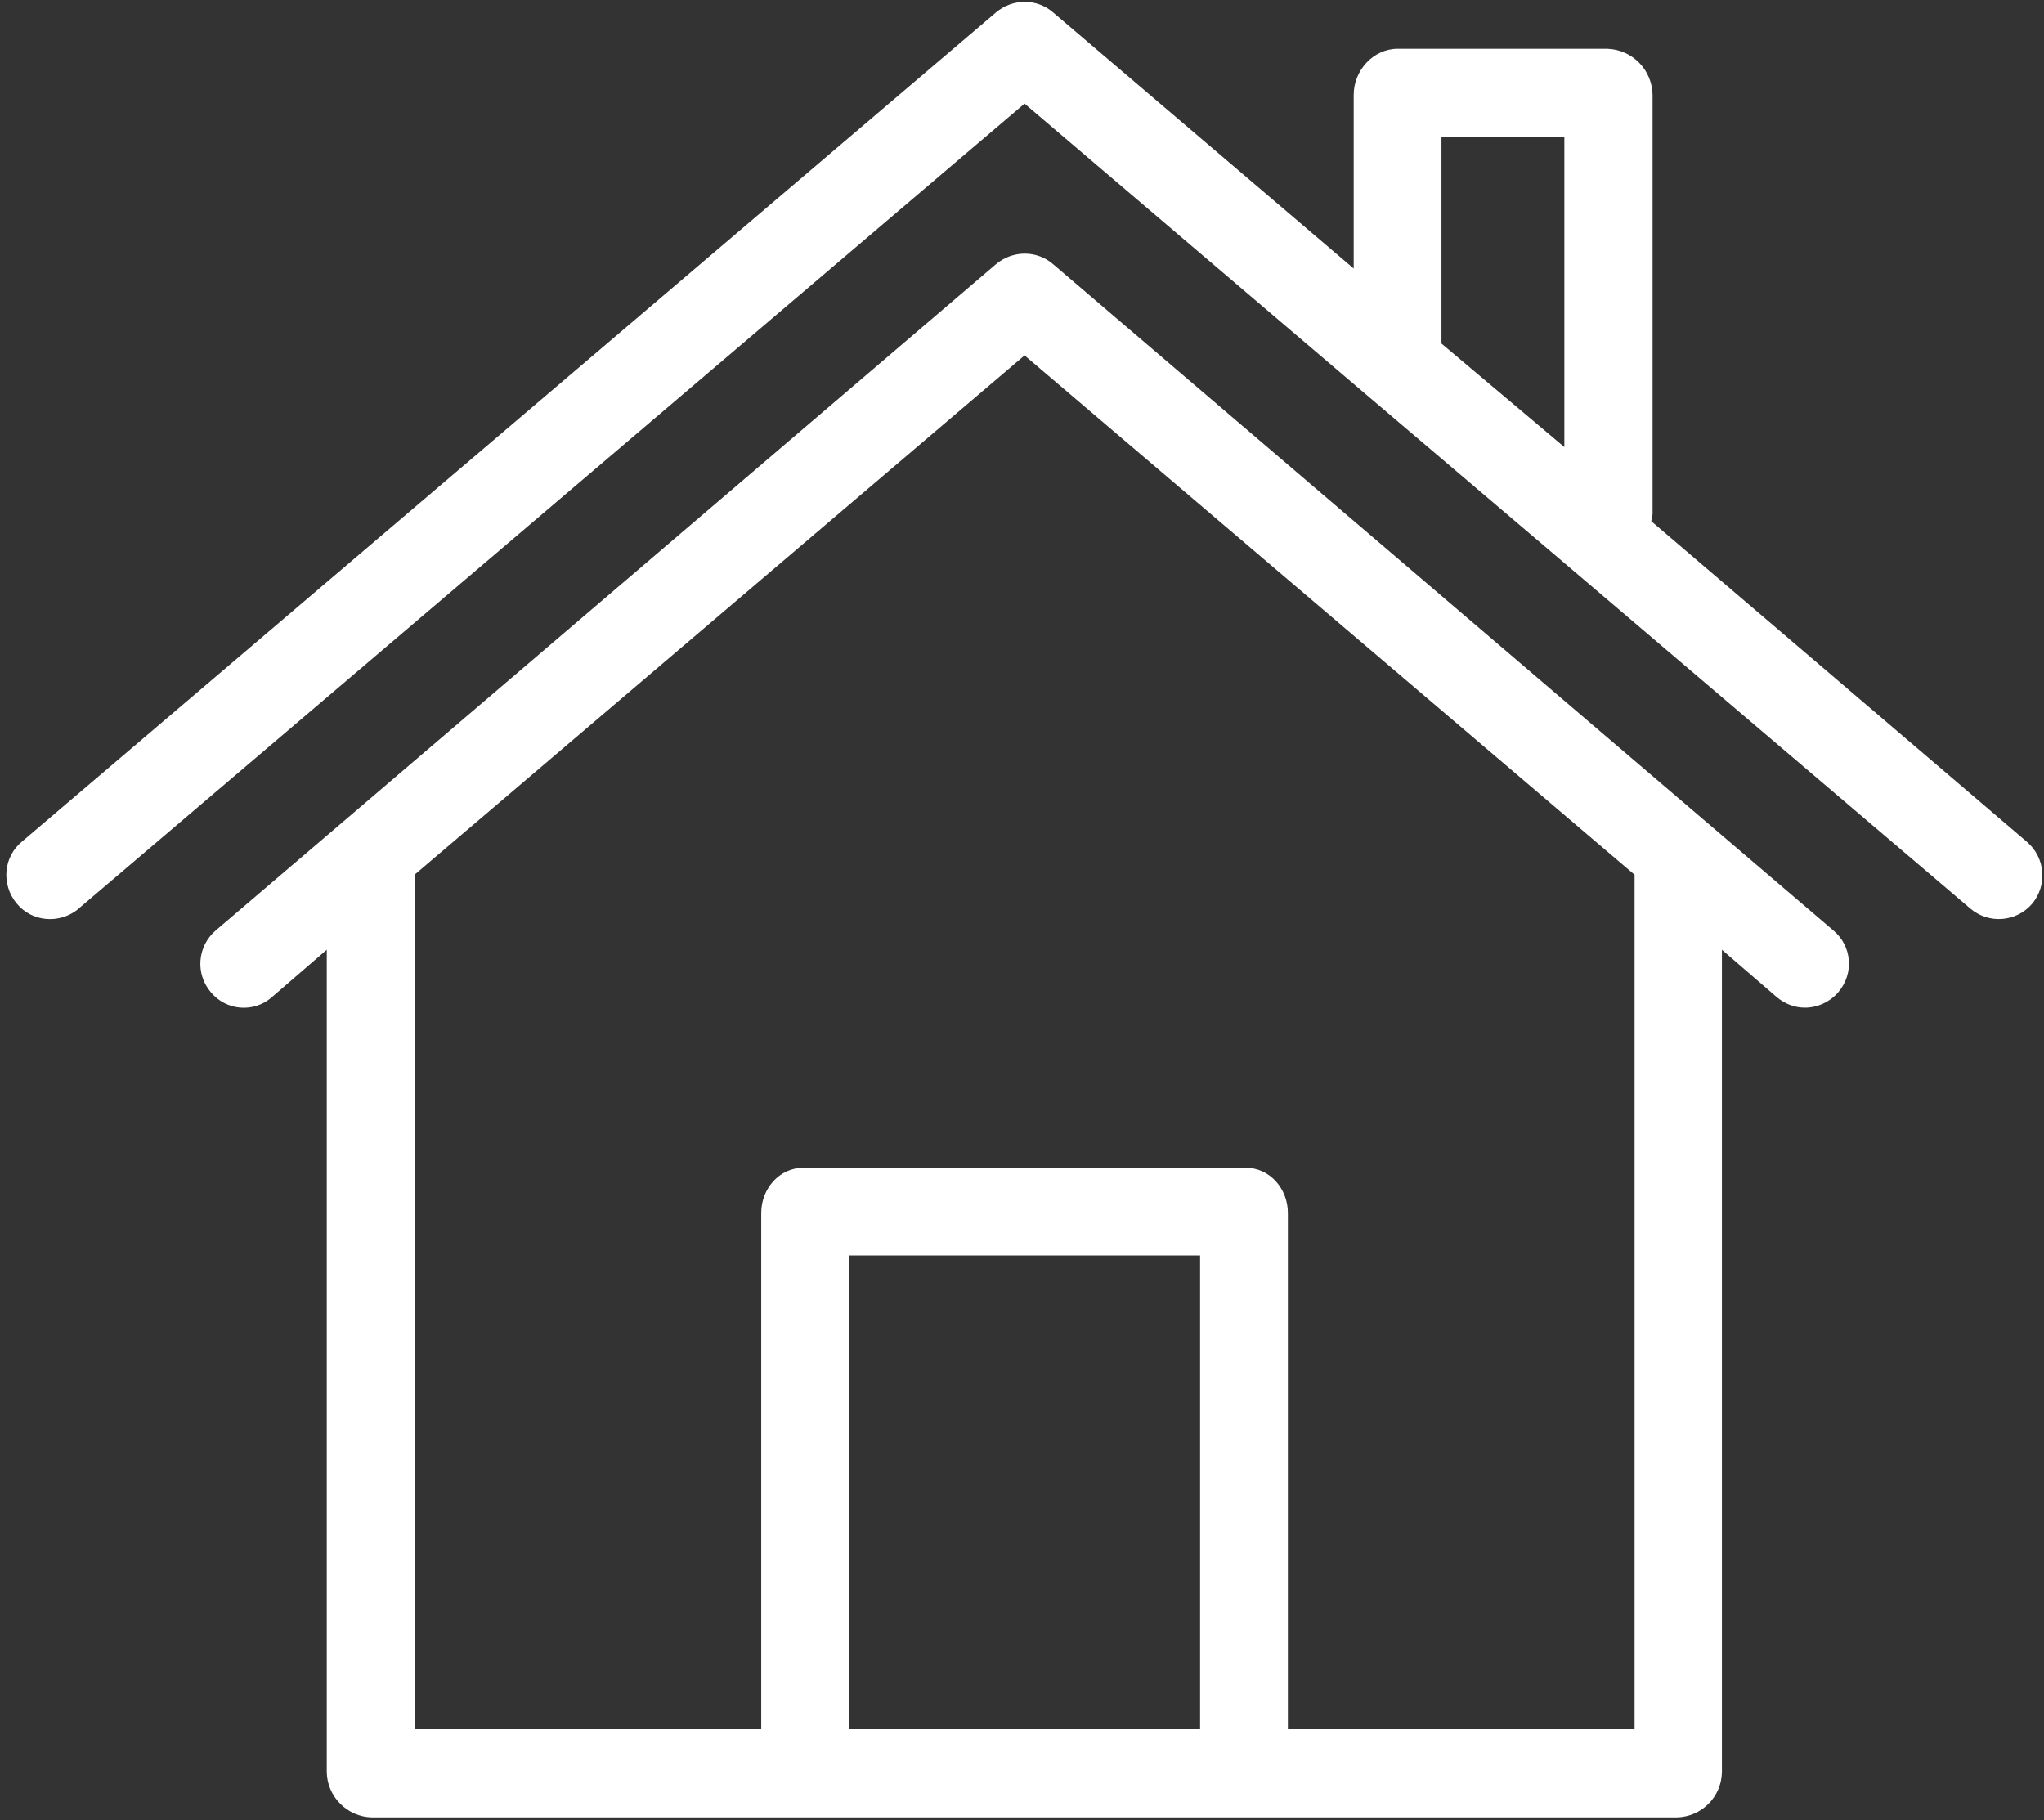 <svg width="210" height="187" viewBox="0 0 210 187" fill="none" xmlns="http://www.w3.org/2000/svg">
<rect x="0" y="0" width="210" height="187" fill="#333333" stroke="none"/>
<path d="M208.245 86.49L169.649 53.547C169.694 53.322 169.739 53.097 169.784 52.826V9.744C169.739 7.175 167.71 5.102 165.14 5.012H143.588C141.108 5.012 139.079 7.22 139.079 9.744V27.59L108.193 1.272C106.525 -0.171 104.045 -0.171 102.331 1.272L2.279 86.445C0.34 88.022 0.115 90.862 1.693 92.799C3.271 94.737 6.111 94.963 8.05 93.385C8.095 93.34 8.095 93.34 8.14 93.295L105.262 10.645L140.026 40.253L160.812 57.919L202.429 93.34C204.323 94.963 207.163 94.737 208.786 92.844C210.364 90.952 210.139 88.113 208.245 86.49ZM160.722 45.931L148.097 35.296V14.07H160.722V45.931Z" fill="white"/>
<path d="M188.361 95.593L175.691 84.778L108.193 27.139C106.525 25.697 104.045 25.697 102.331 27.139L34.833 84.778L22.163 95.593C20.27 97.216 20.044 100.055 21.667 101.948C23.245 103.84 26.041 104.066 27.89 102.488L27.935 102.443L33.571 97.576V182.074C33.616 184.598 35.69 186.671 38.215 186.716H172.264C174.789 186.671 176.863 184.643 176.909 182.074V97.576L182.545 102.443C183.356 103.119 184.348 103.525 185.43 103.525C186.738 103.525 188 102.939 188.857 101.948C190.525 100.01 190.255 97.171 188.361 95.593ZM123.298 177.658H87.227V128.987H123.298V177.658ZM132.316 177.658V124.616C132.316 122.137 130.467 119.974 127.987 119.974H82.537C80.057 119.974 78.209 122.137 78.209 124.616V177.658H42.589V89.87L105.262 36.513L167.936 89.87V177.658H132.316Z" fill="white"/>
</svg>
